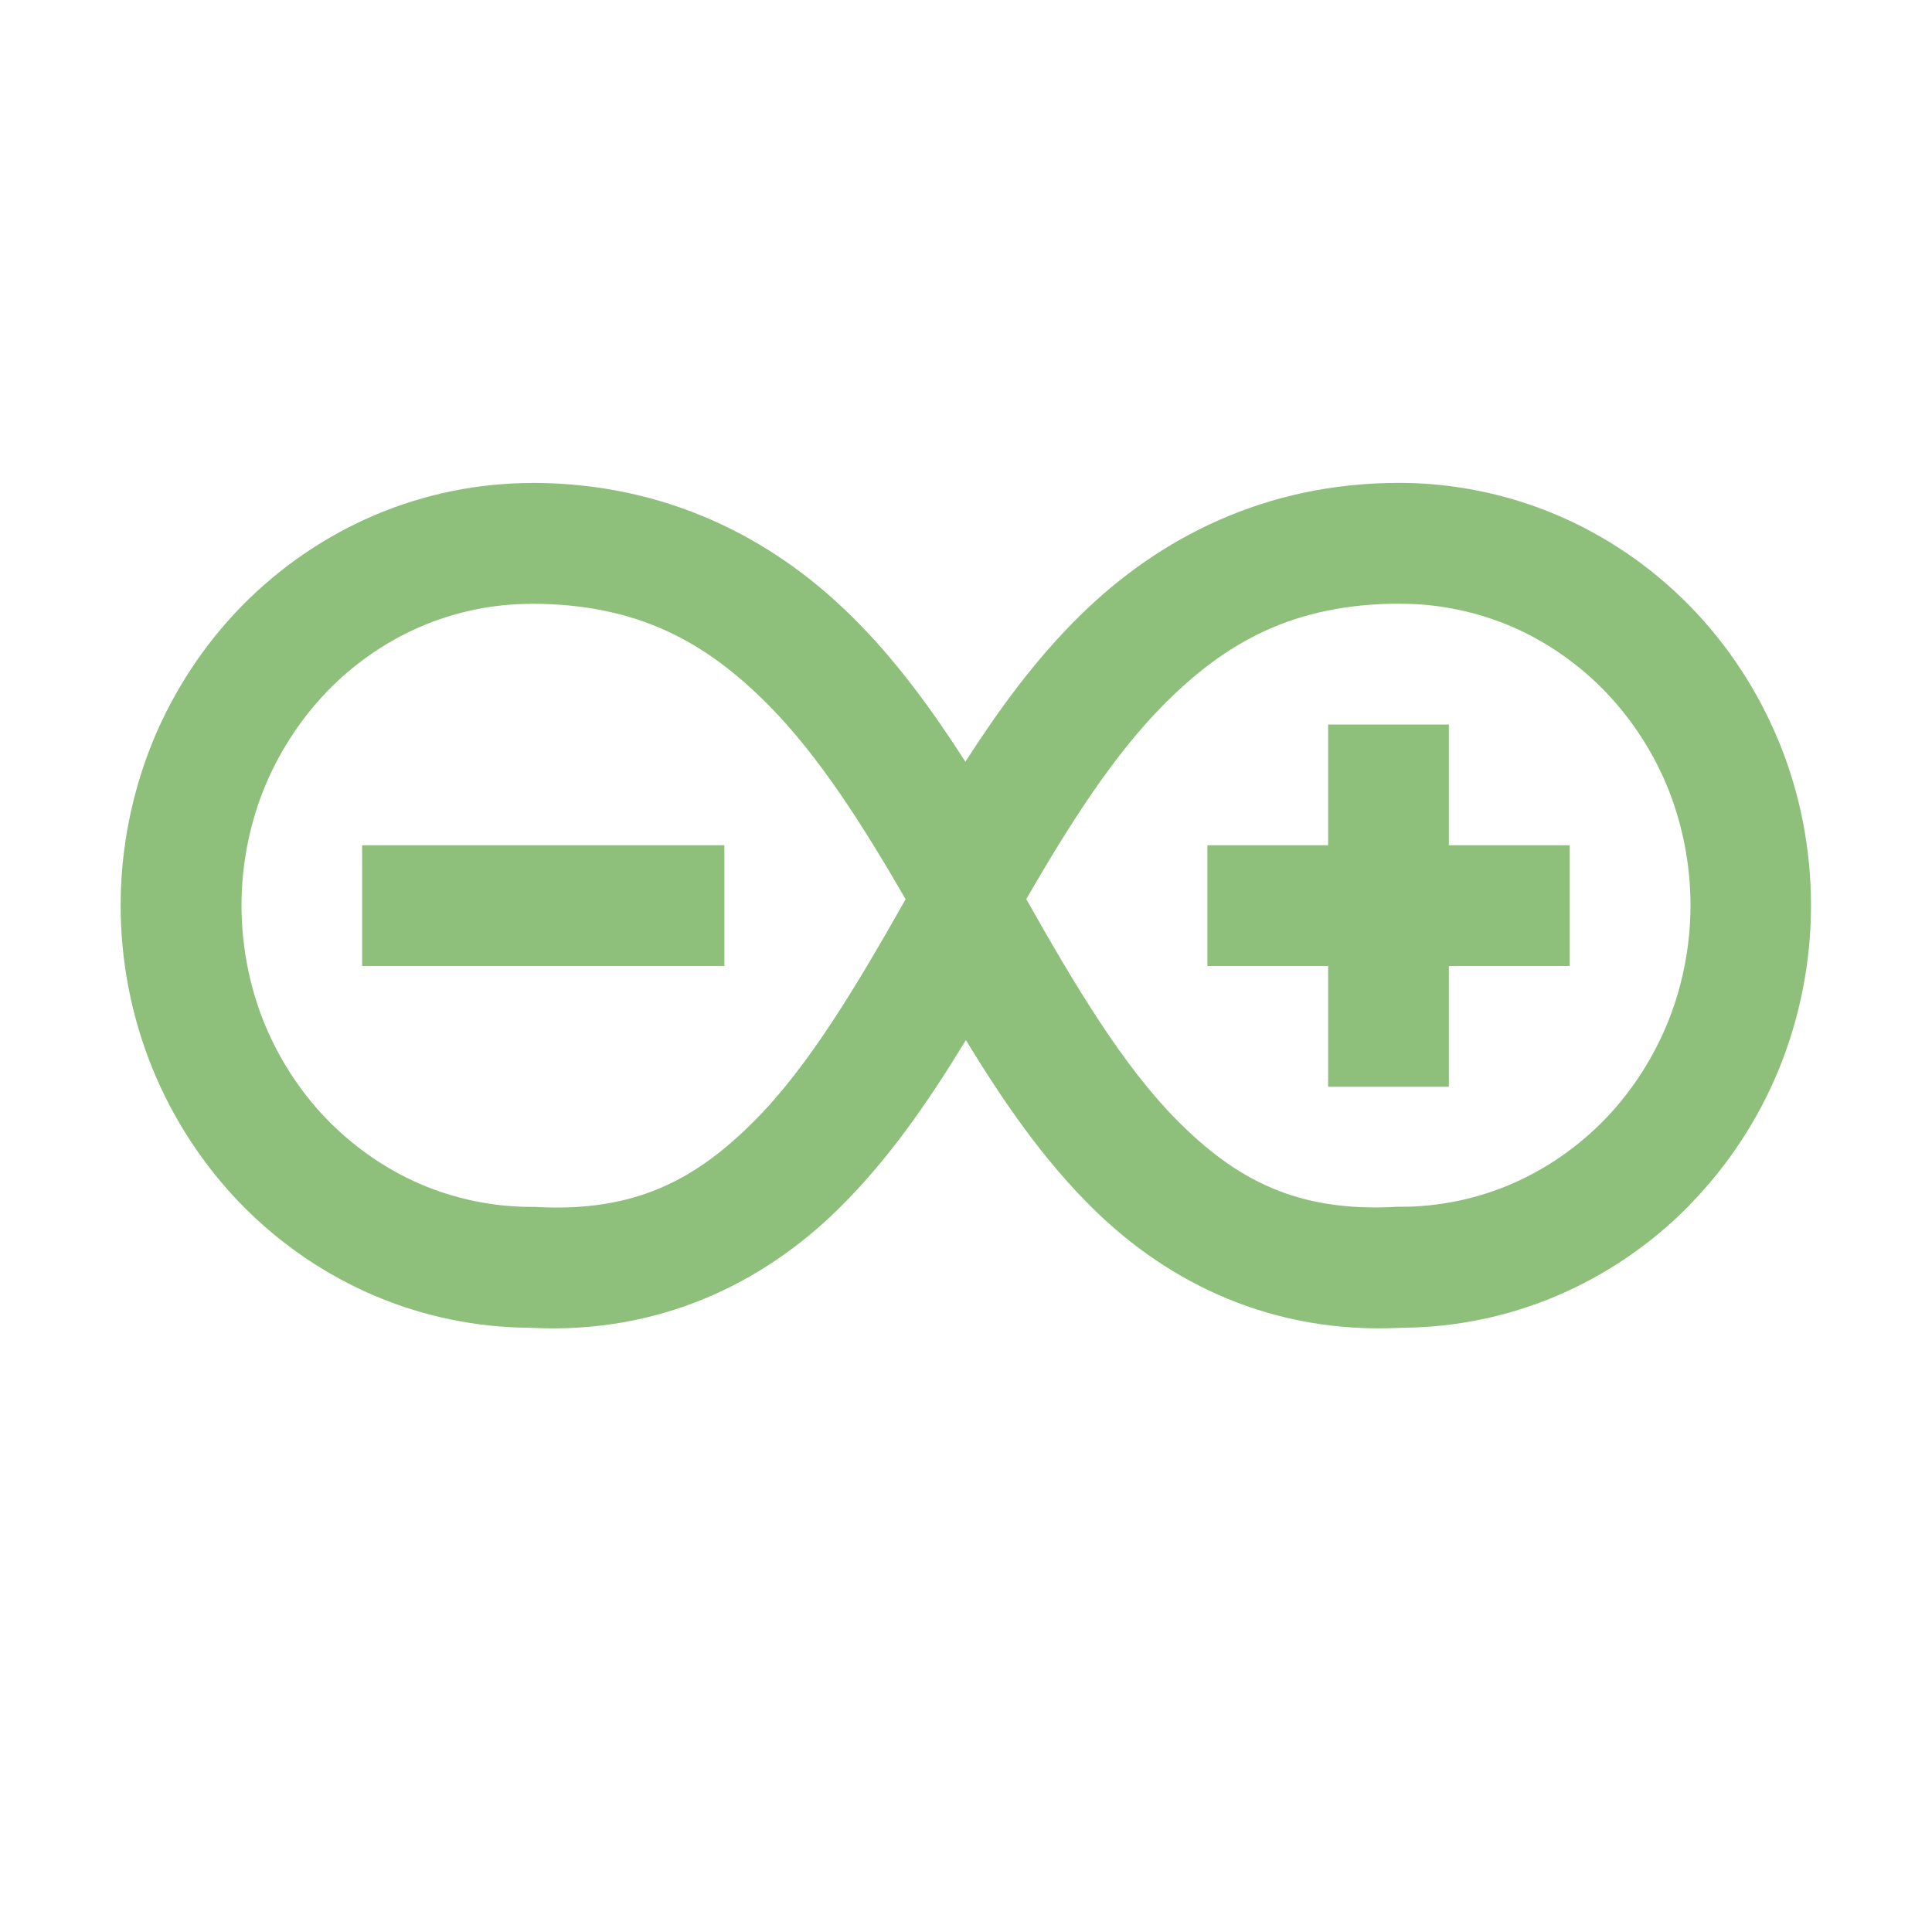 <svg xmlns="http://www.w3.org/2000/svg" width="16" height="16" version="1.1">
 <defs>
  <style id="current-color-scheme" type="text/css">
   .ColorScheme-Text { color:#8ec07c; } .ColorScheme-Highlight { color:#4285f4; } .ColorScheme-NeutralText { color:#ff9800; } .ColorScheme-PositiveText { color:#4caf50; } .ColorScheme-NegativeText { color:#f44336; }
  </style>
 </defs>
 <path style="fill:currentColor" class="ColorScheme-Text" d="m4.408 4c-0.444 0-0.886 0.089-1.298 0.263-0.411 0.174-0.787 0.43-1.105 0.753-0.317 0.323-0.571 0.71-0.744 1.135-0.172 0.426-0.262 0.885-0.262 1.347 0 0.462 0.089 0.921 0.262 1.347 0.173 0.426 0.427 0.812 0.744 1.136 0.317 0.323 0.693 0.579 1.105 0.753 0.402 0.17 0.834 0.258 1.268 0.262 0.01 3.71e-4 0.02 6e-4 0.03 1e-3 1.055 0.05 1.905-0.369 2.527-0.977 0.425-0.416 0.759-0.906 1.064-1.406 0.305 0.5 0.639 0.991 1.064 1.406 0.622 0.608 1.472 1.026 2.527 0.977 0.01-3.71e-4 0.02-4.9e-4 0.03-1e-3 0.434-0.004 0.865-0.092 1.267-0.262 0.411-0.174 0.788-0.43 1.105-0.753l2e-3 -0.004c0.316-0.323 0.57-0.708 0.742-1.132 0.172-0.425 0.262-0.885 0.262-1.347 0-0.462-0.089-0.921-0.262-1.347l-0.003-0.006c-0.173-0.423-0.426-0.808-0.742-1.13-0.317-0.323-0.693-0.579-1.105-0.753-0.411-0.173-0.854-0.263-1.298-0.263-1.112 0-1.989 0.457-2.638 1.093-0.375 0.367-0.679 0.787-0.955 1.216-0.276-0.429-0.58-0.85-0.954-1.216-0.648-0.636-1.526-1.093-2.638-1.093zm-0.012 1c0.887 0 1.453 0.318 1.973 0.844 0.412 0.417 0.773 0.984 1.131 1.603-0.409 0.723-0.803 1.383-1.247 1.83-0.489 0.493-0.996 0.766-1.824 0.718h-0.032c-0.316 0-0.634-0.067-0.925-0.193-0.287-0.125-0.551-0.311-0.77-0.538l-0.009-0.009c-0.22-0.231-0.397-0.51-0.515-0.809-0.117-0.299-0.178-0.626-0.178-0.948 0-0.322 0.061-0.648 0.179-0.947 0.118-0.299 0.295-0.577 0.515-0.809l0.009-0.01c0.218-0.227 0.483-0.413 0.77-0.538 0.29-0.127 0.609-0.193 0.924-0.193zm7.207 0c0.316 0 0.634 0.067 0.925 0.193 0.287 0.125 0.551 0.311 0.77 0.538l0.009 0.01c0.22 0.232 0.397 0.509 0.515 0.809 0.117 0.299 0.178 0.625 0.178 0.947 0 0.322-0.061 0.648-0.179 0.947-0.118 0.299-0.295 0.578-0.515 0.81l-0.009 0.009c-0.218 0.227-0.483 0.413-0.77 0.538-0.291 0.127-0.609 0.193-0.925 0.193h-0.032c-0.828 0.048-1.335-0.225-1.824-0.718-0.444-0.448-0.839-1.107-1.247-1.83 0.358-0.619 0.719-1.186 1.131-1.603 0.519-0.526 1.086-0.844 1.972-0.844zm-0.604 1v1h-1v1h1v1h1v-1h1v-1h-1v-1zm-8 1v1h3v-1z"/>
</svg>
